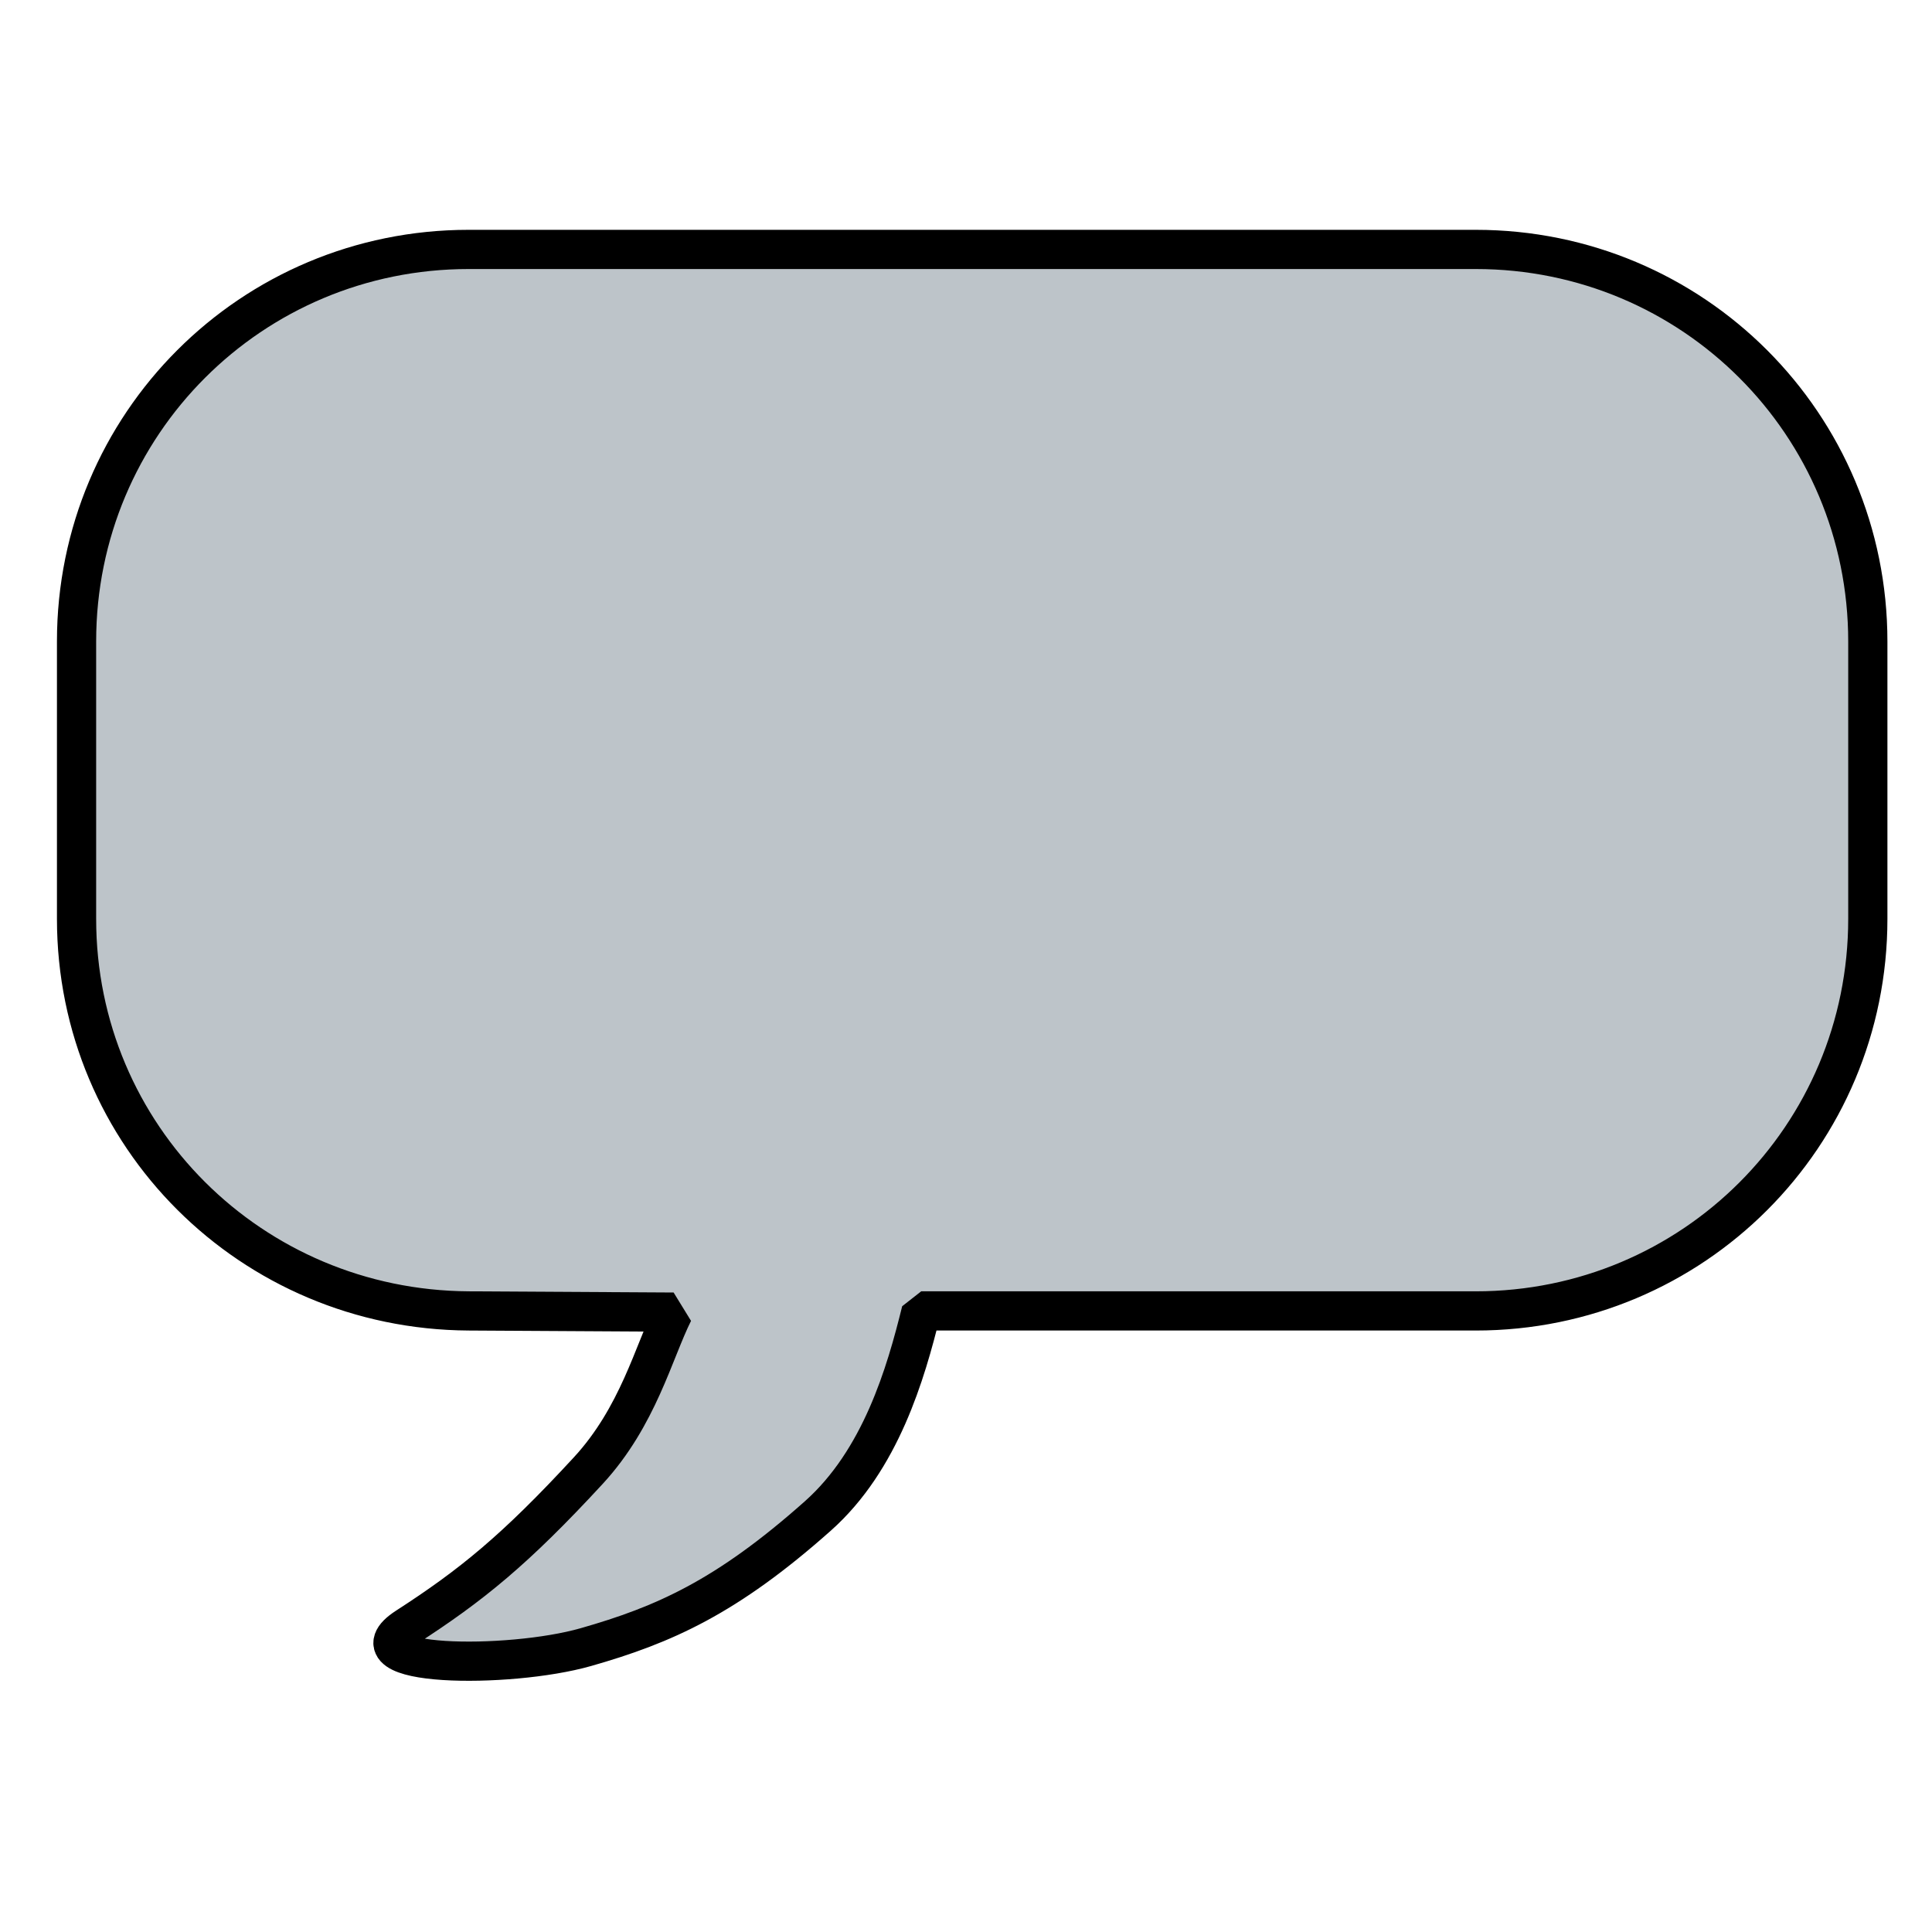 <?xml version="1.0" encoding="UTF-8" standalone="no"?>
<!-- Created with Inkscape (http://www.inkscape.org/) -->

<svg
   width="512"
   height="512"
   viewBox="0 0 512 512"
   version="1.1"
   id="svg1"
   inkscape:version="1.3 (0e150ed6c4, 2023-07-21)"
   sodipodi:docname="speechbubble.svg"
   inkscape:export-filename="speechbubble.svg"
   inkscape:export-xdpi="96"
   inkscape:export-ydpi="96"
   xmlns:inkscape="http://www.inkscape.org/namespaces/inkscape"
   xmlns:sodipodi="http://sodipodi.sourceforge.net/DTD/sodipodi-0.dtd"
   xmlns="http://www.w3.org/2000/svg"
   xmlns:svg="http://www.w3.org/2000/svg">
  <sodipodi:namedview
     id="namedview1"
     pagecolor="#ffffff"
     bordercolor="#000000"
     borderopacity="0.25"
     inkscape:showpageshadow="2"
     inkscape:pageopacity="0.0"
     inkscape:pagecheckerboard="0"
     inkscape:deskcolor="#d1d1d1"
     inkscape:document-units="px"
     inkscape:zoom="0.79394531"
     inkscape:cx="135.39975"
     inkscape:cy="266.39114"
     inkscape:window-width="1920"
     inkscape:window-height="1009"
     inkscape:window-x="-8"
     inkscape:window-y="-8"
     inkscape:window-maximized="1"
     inkscape:current-layer="layer1" />
  <defs
     id="defs1">
    <inkscape:path-effect
       effect="bspline"
       id="path-effect1"
       is_visible="true"
       lpeversion="1.3"
       weight="33.333"
       steps="2"
       helper_size="0"
       apply_no_weight="true"
       apply_with_weight="true"
       only_selected="false"
       uniform="false" />
  </defs>
  <g
     inkscape:label="Layer 1"
     inkscape:groupmode="layer"
     id="layer1">
    <path
       id="rect1"
       style="fill:#bdc4c9;fill-opacity:1;stroke:#000000;stroke-width:10.39;stroke-linecap:square;stroke-linejoin:bevel;stroke-dasharray:none;stroke-opacity:1"
       d="m 124.186,66.101 c -57.56,0 -103.899,46.339 -103.899,103.899 V 243.509 c 0,57.56 46.34,103.565 103.899,103.899 l 54.298,0.315 c -5.276,10.564 -9.367,27.67 -22.586,42.005 -19.451,21.092 -31.062,30.457 -48.11,41.467 -16.46,10.63 26.903,11.182 47.497,5.3 20.595,-5.882 37.233,-13.197 61.469,-34.764 16.65,-14.815 23.29,-37.729 27.376,-54.323 h 146.962 c 57.56,0 103.899,-46.339 103.899,-103.899 v -73.509 c 0,-57.56 -46.339,-103.899 -103.899,-103.899 z"
       sodipodi:nodetypes="sssscsssscsssss" />
  </g>
</svg>
